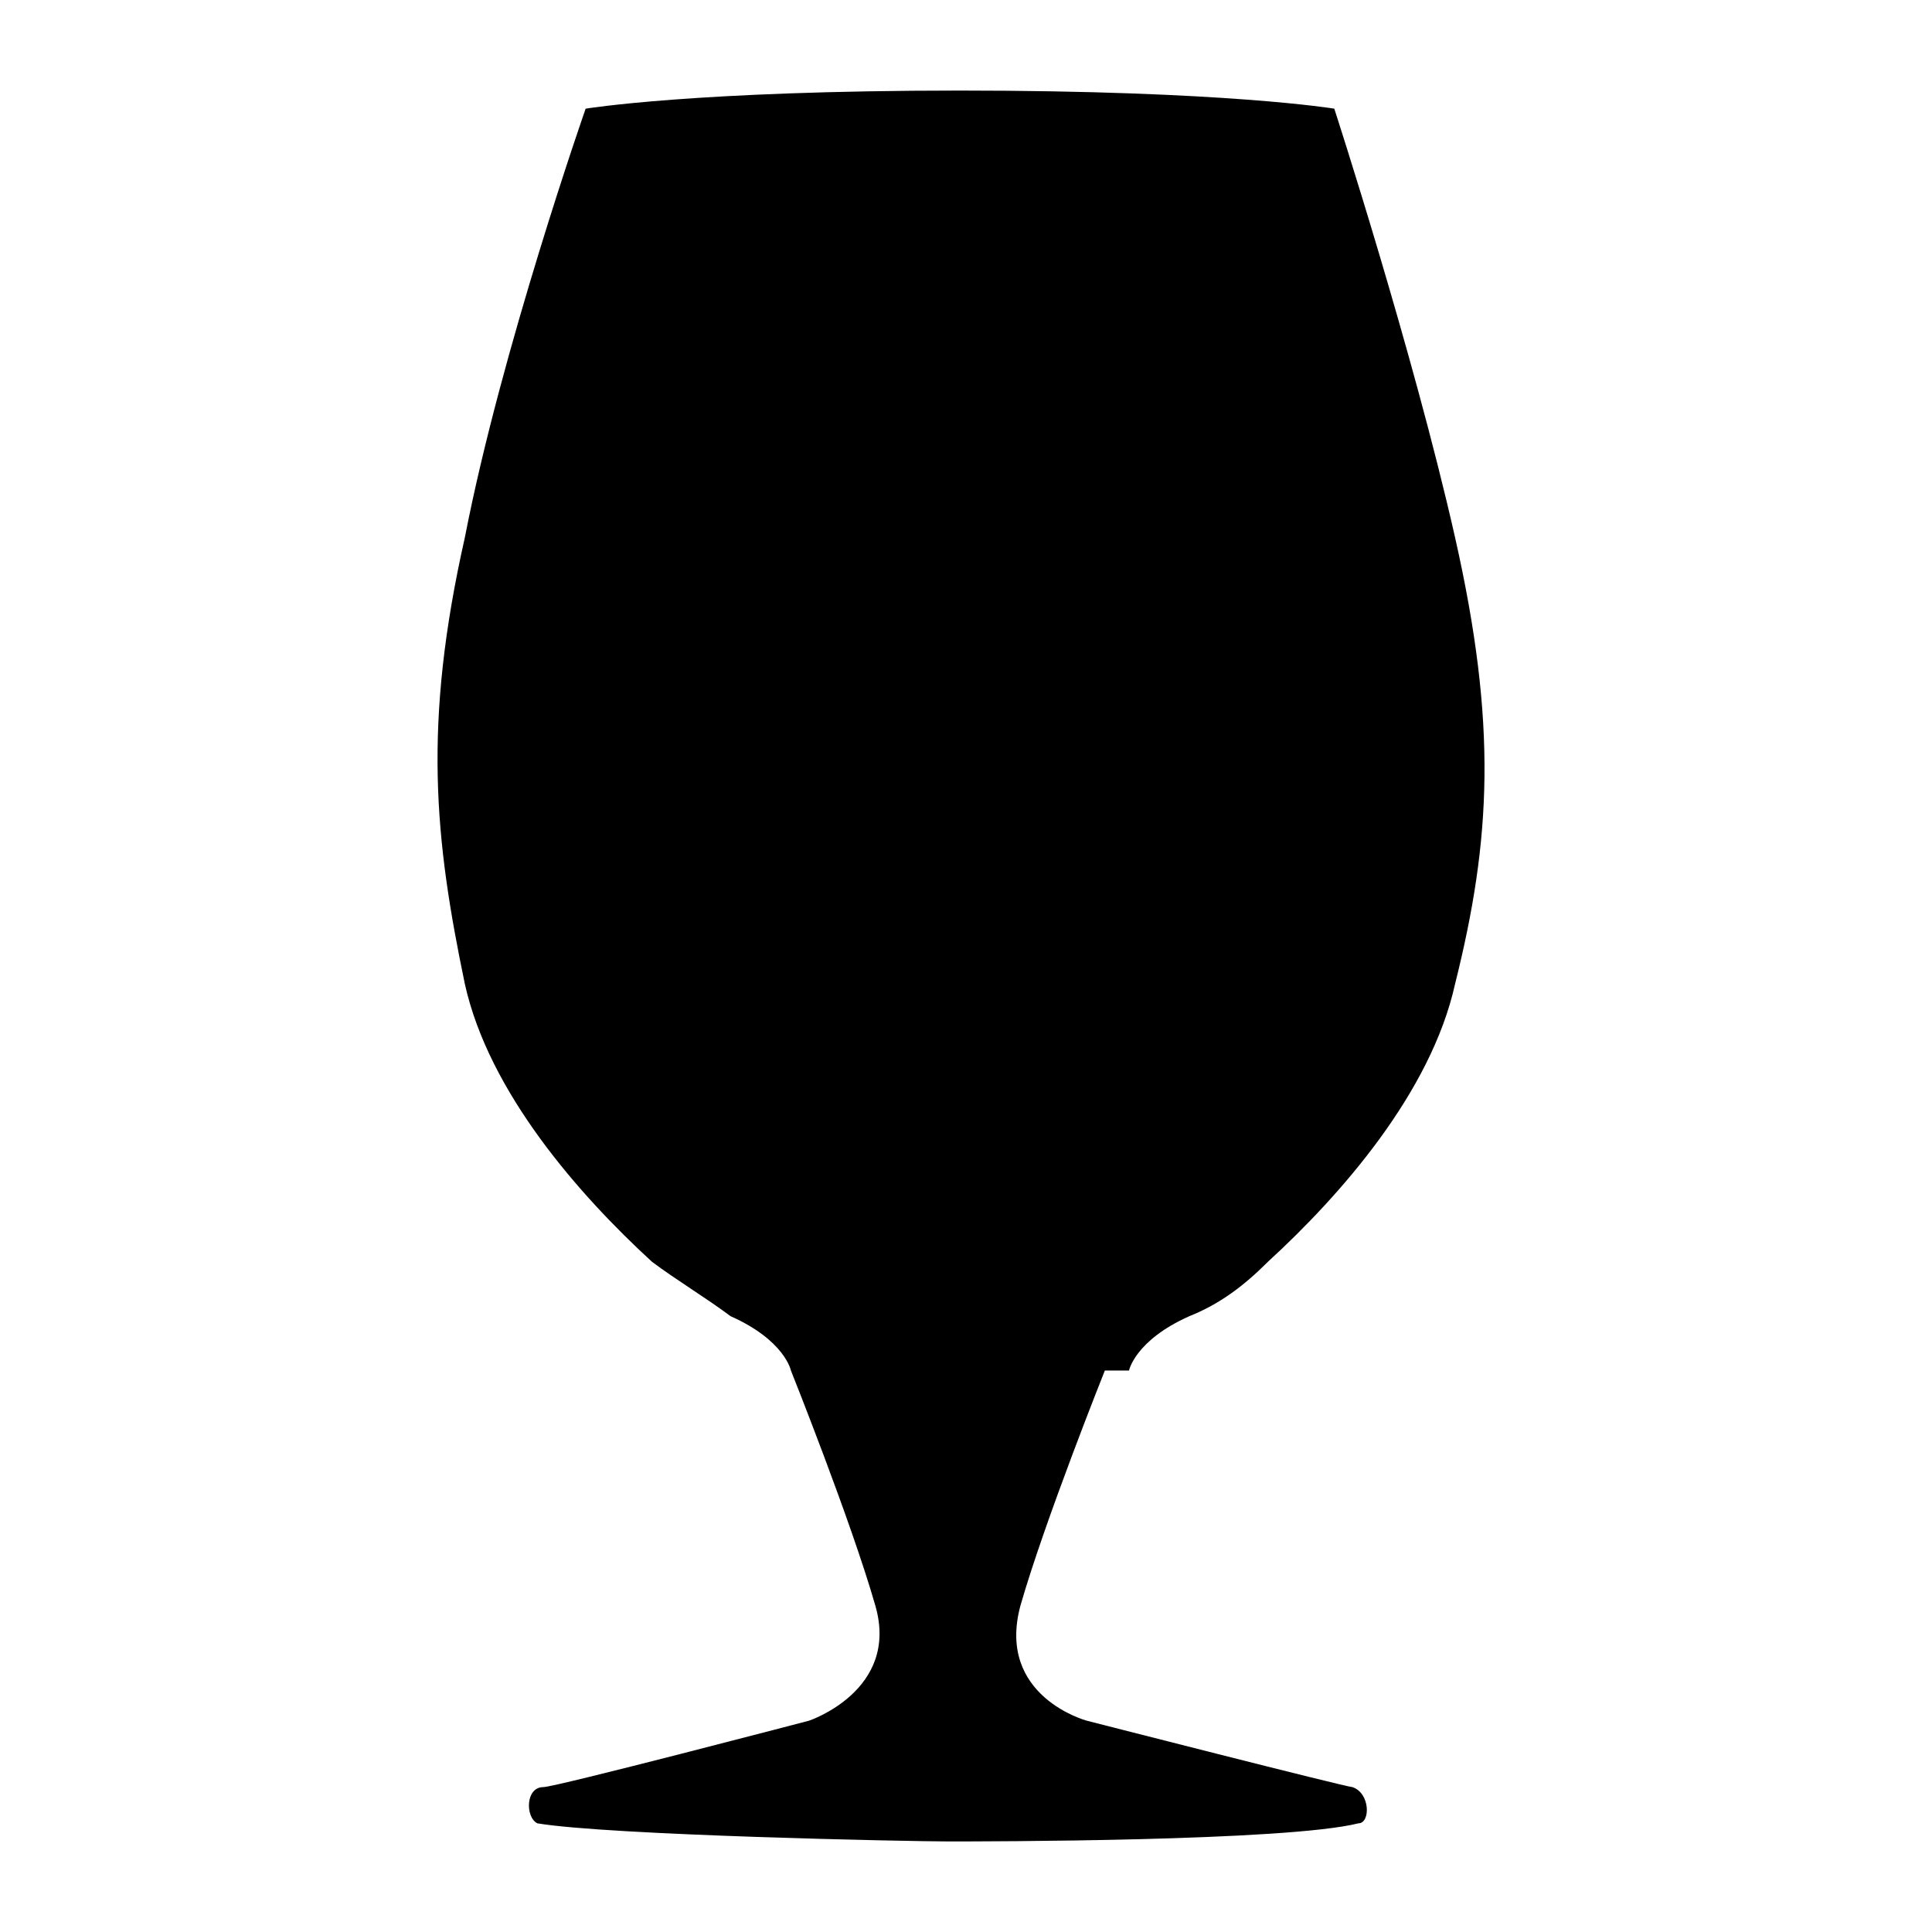 <svg xmlns="http://www.w3.org/2000/svg" version="1.1" viewBox="0 0 32 32">
  <path d="M18.7,22.7s.1-.5,1-.9c.5-.2.9-.5,1.3-.9,1.2-1.1,2.7-2.8,3.1-4.6.6-2.4.7-4.3,0-7.4-.7-3.1-2-7.1-2-7.1,0,0-1.8-.3-6.2-.3h0s0,0,0,0c-4.4,0-6.2.3-6.2.3,0,0-1.4,4-2,7.1-.7,3.1-.5,5,0,7.4.4,1.8,1.9,3.5,3.1,4.6.4.3.9.6,1.3.9.9.4,1,.9,1,.9,0,0,1,2.5,1.4,3.9.4,1.4-1.1,1.9-1.1,1.9,0,0-4.2,1.1-4.4,1.1-.3,0-.3.5-.1.6,1.2.2,6.2.3,6.8.3h0s0,0,0,0c.6,0,5.6,0,6.8-.3.2,0,.2-.5-.1-.6-.1,0-4.4-1.1-4.4-1.1,0,0-1.5-.4-1.1-1.9.4-1.4,1.4-3.9,1.4-3.9" />
</svg>